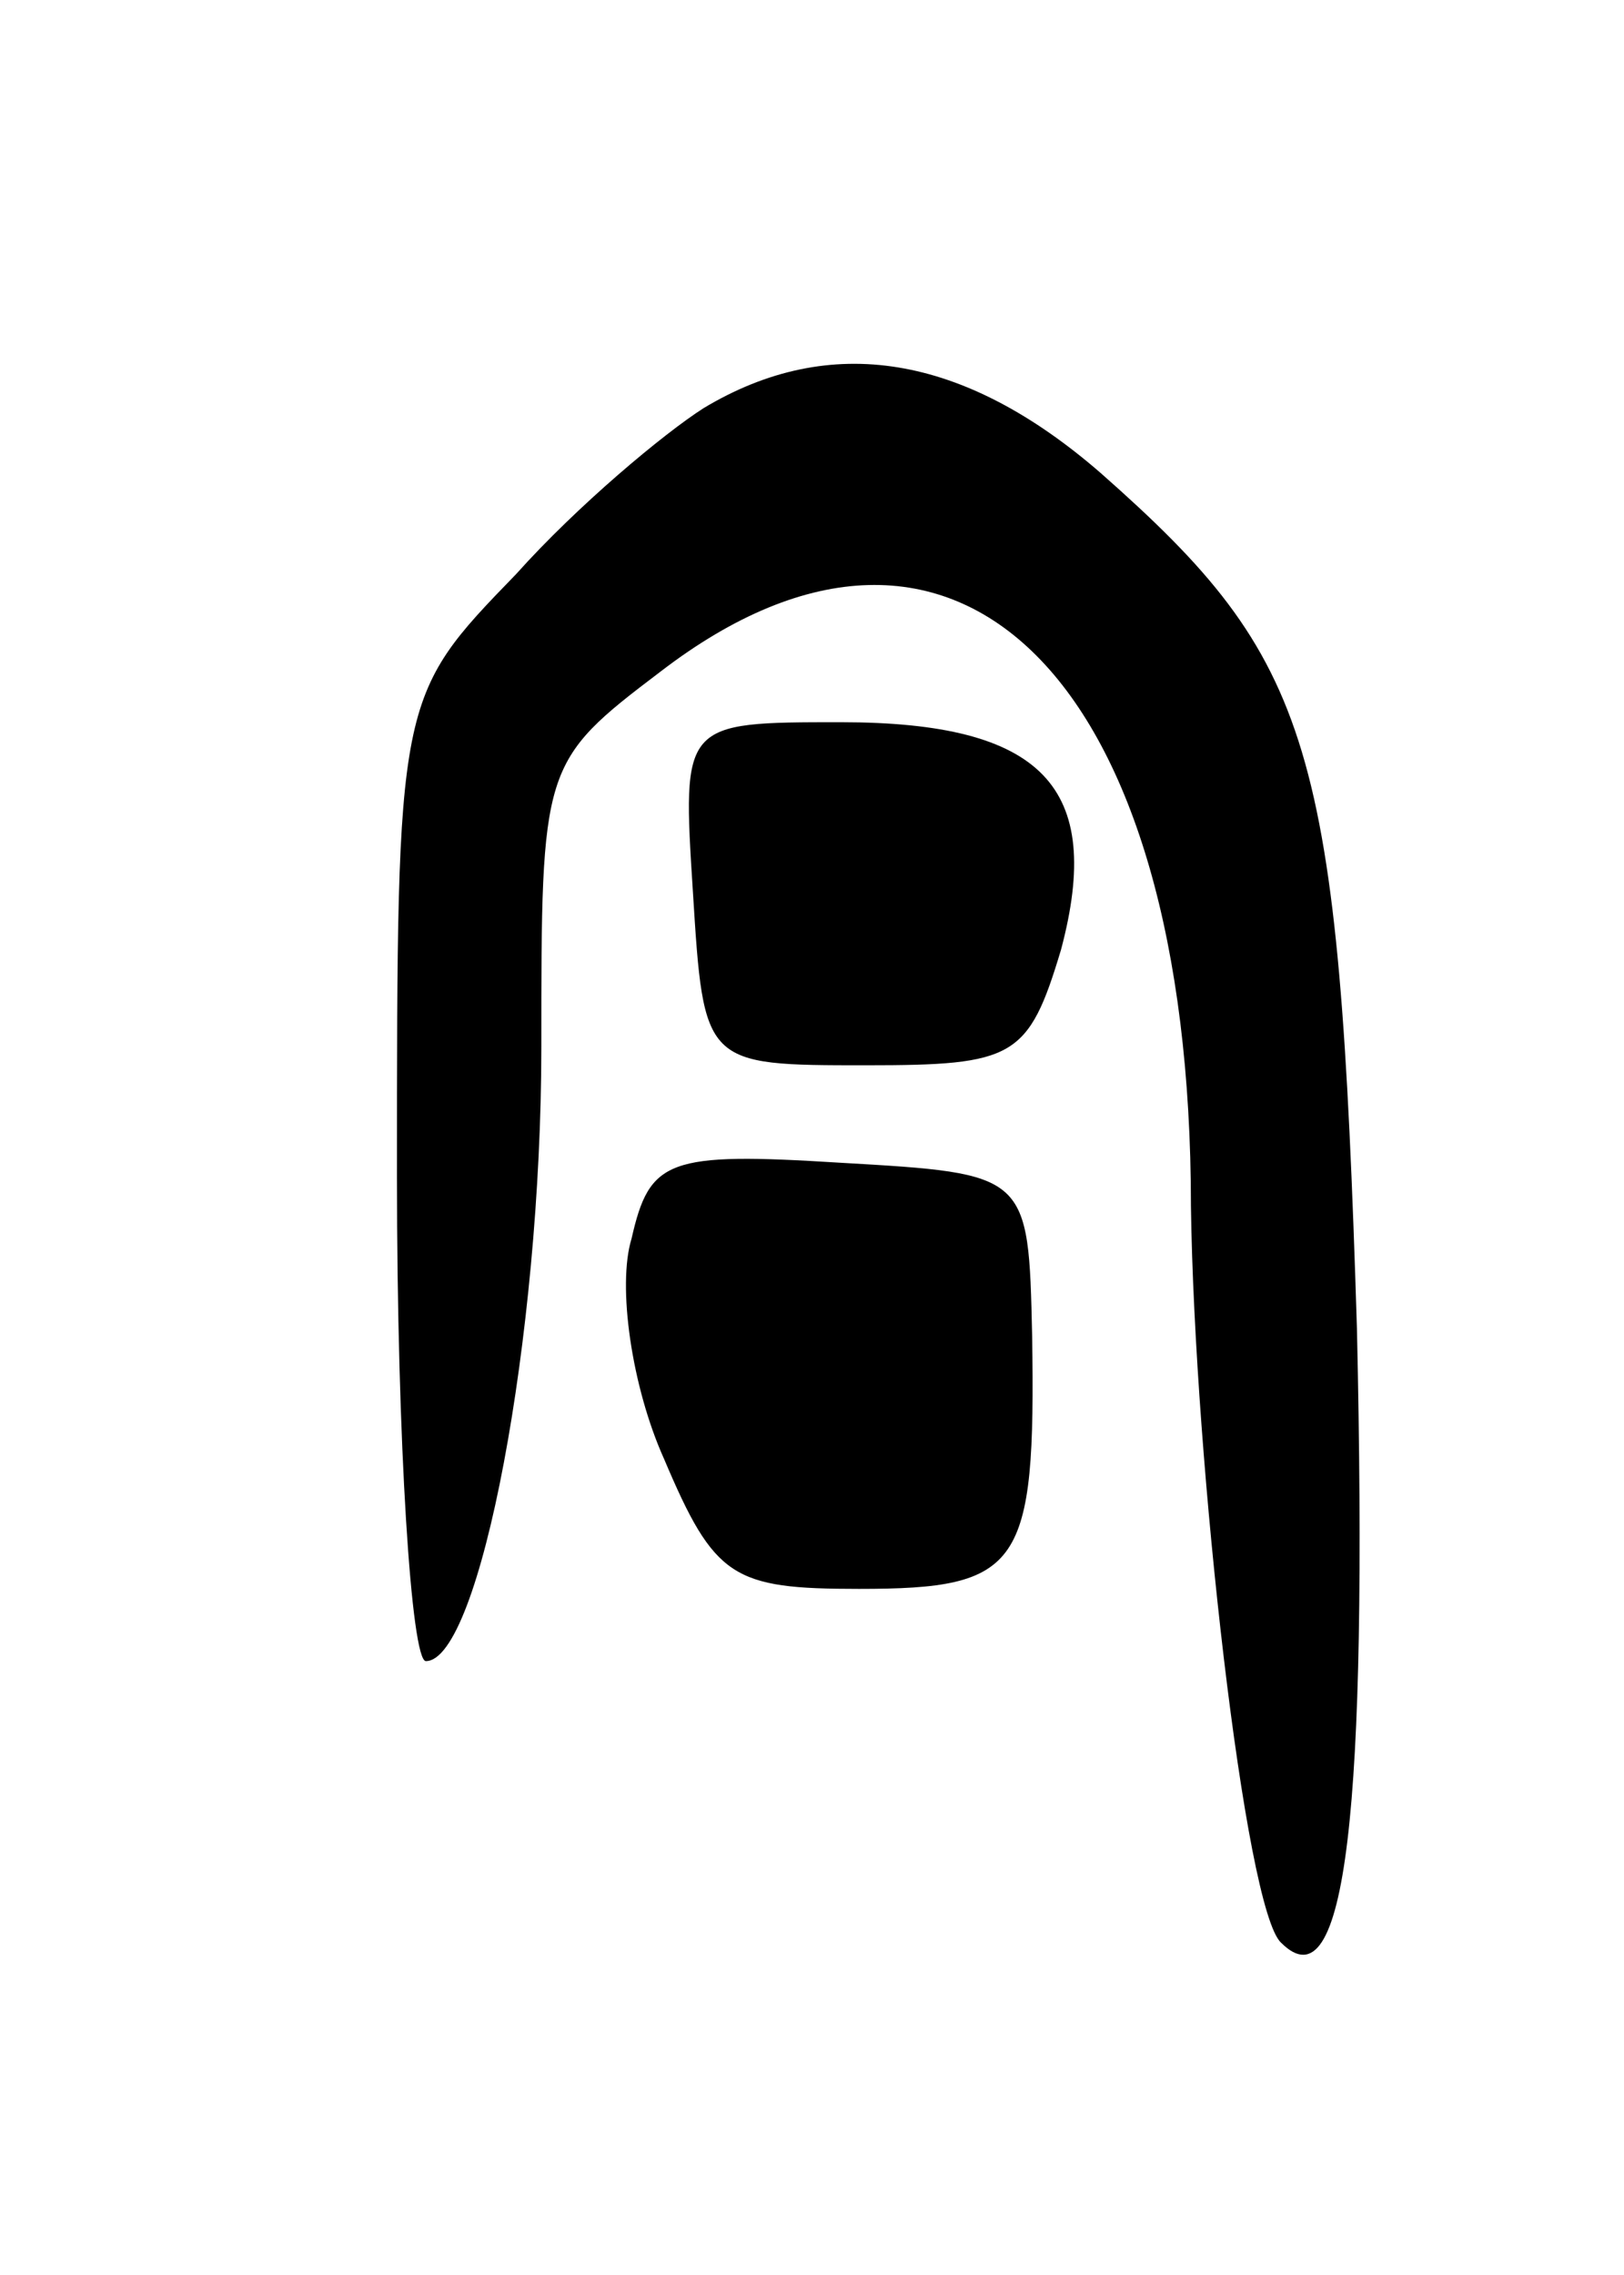 <svg version="1.0" xmlns="http://www.w3.org/2000/svg"
 width="45pt" height="63pt" viewBox="0 0 45 63"
 preserveAspectRatio="xMidYMid meet">
<g transform="translate(0,63) scale(0.1,-0.1)"
fill="#000000" stroke="none">
<path d="M195 517 c-11 -7 -35 -27 -52 -46 -33 -34 -33 -34 -33 -167 0 -74 4
-134 8 -134 15 0 32 90 32 170 0 78 0 79 33 104 82 63 147 -2 147 -148 1 -71
15 -195 25 -204 18 -18 24 37 21 170 -5 162 -12 185 -71 237 -38 33 -75 39
-110 18z"/>
<path d="M192 383 c3 -48 3 -48 48 -48 41 0 45 2 54 32 12 45 -5 63 -61 63
-44 0 -44 0 -41 -47z"/>
<path d="M175 287 c-4 -13 0 -41 9 -61 14 -33 19 -36 54 -36 45 0 49 6 48 70
-1 45 -1 45 -53 48 -48 3 -53 1 -58 -21z"/>
</g>
</svg>
